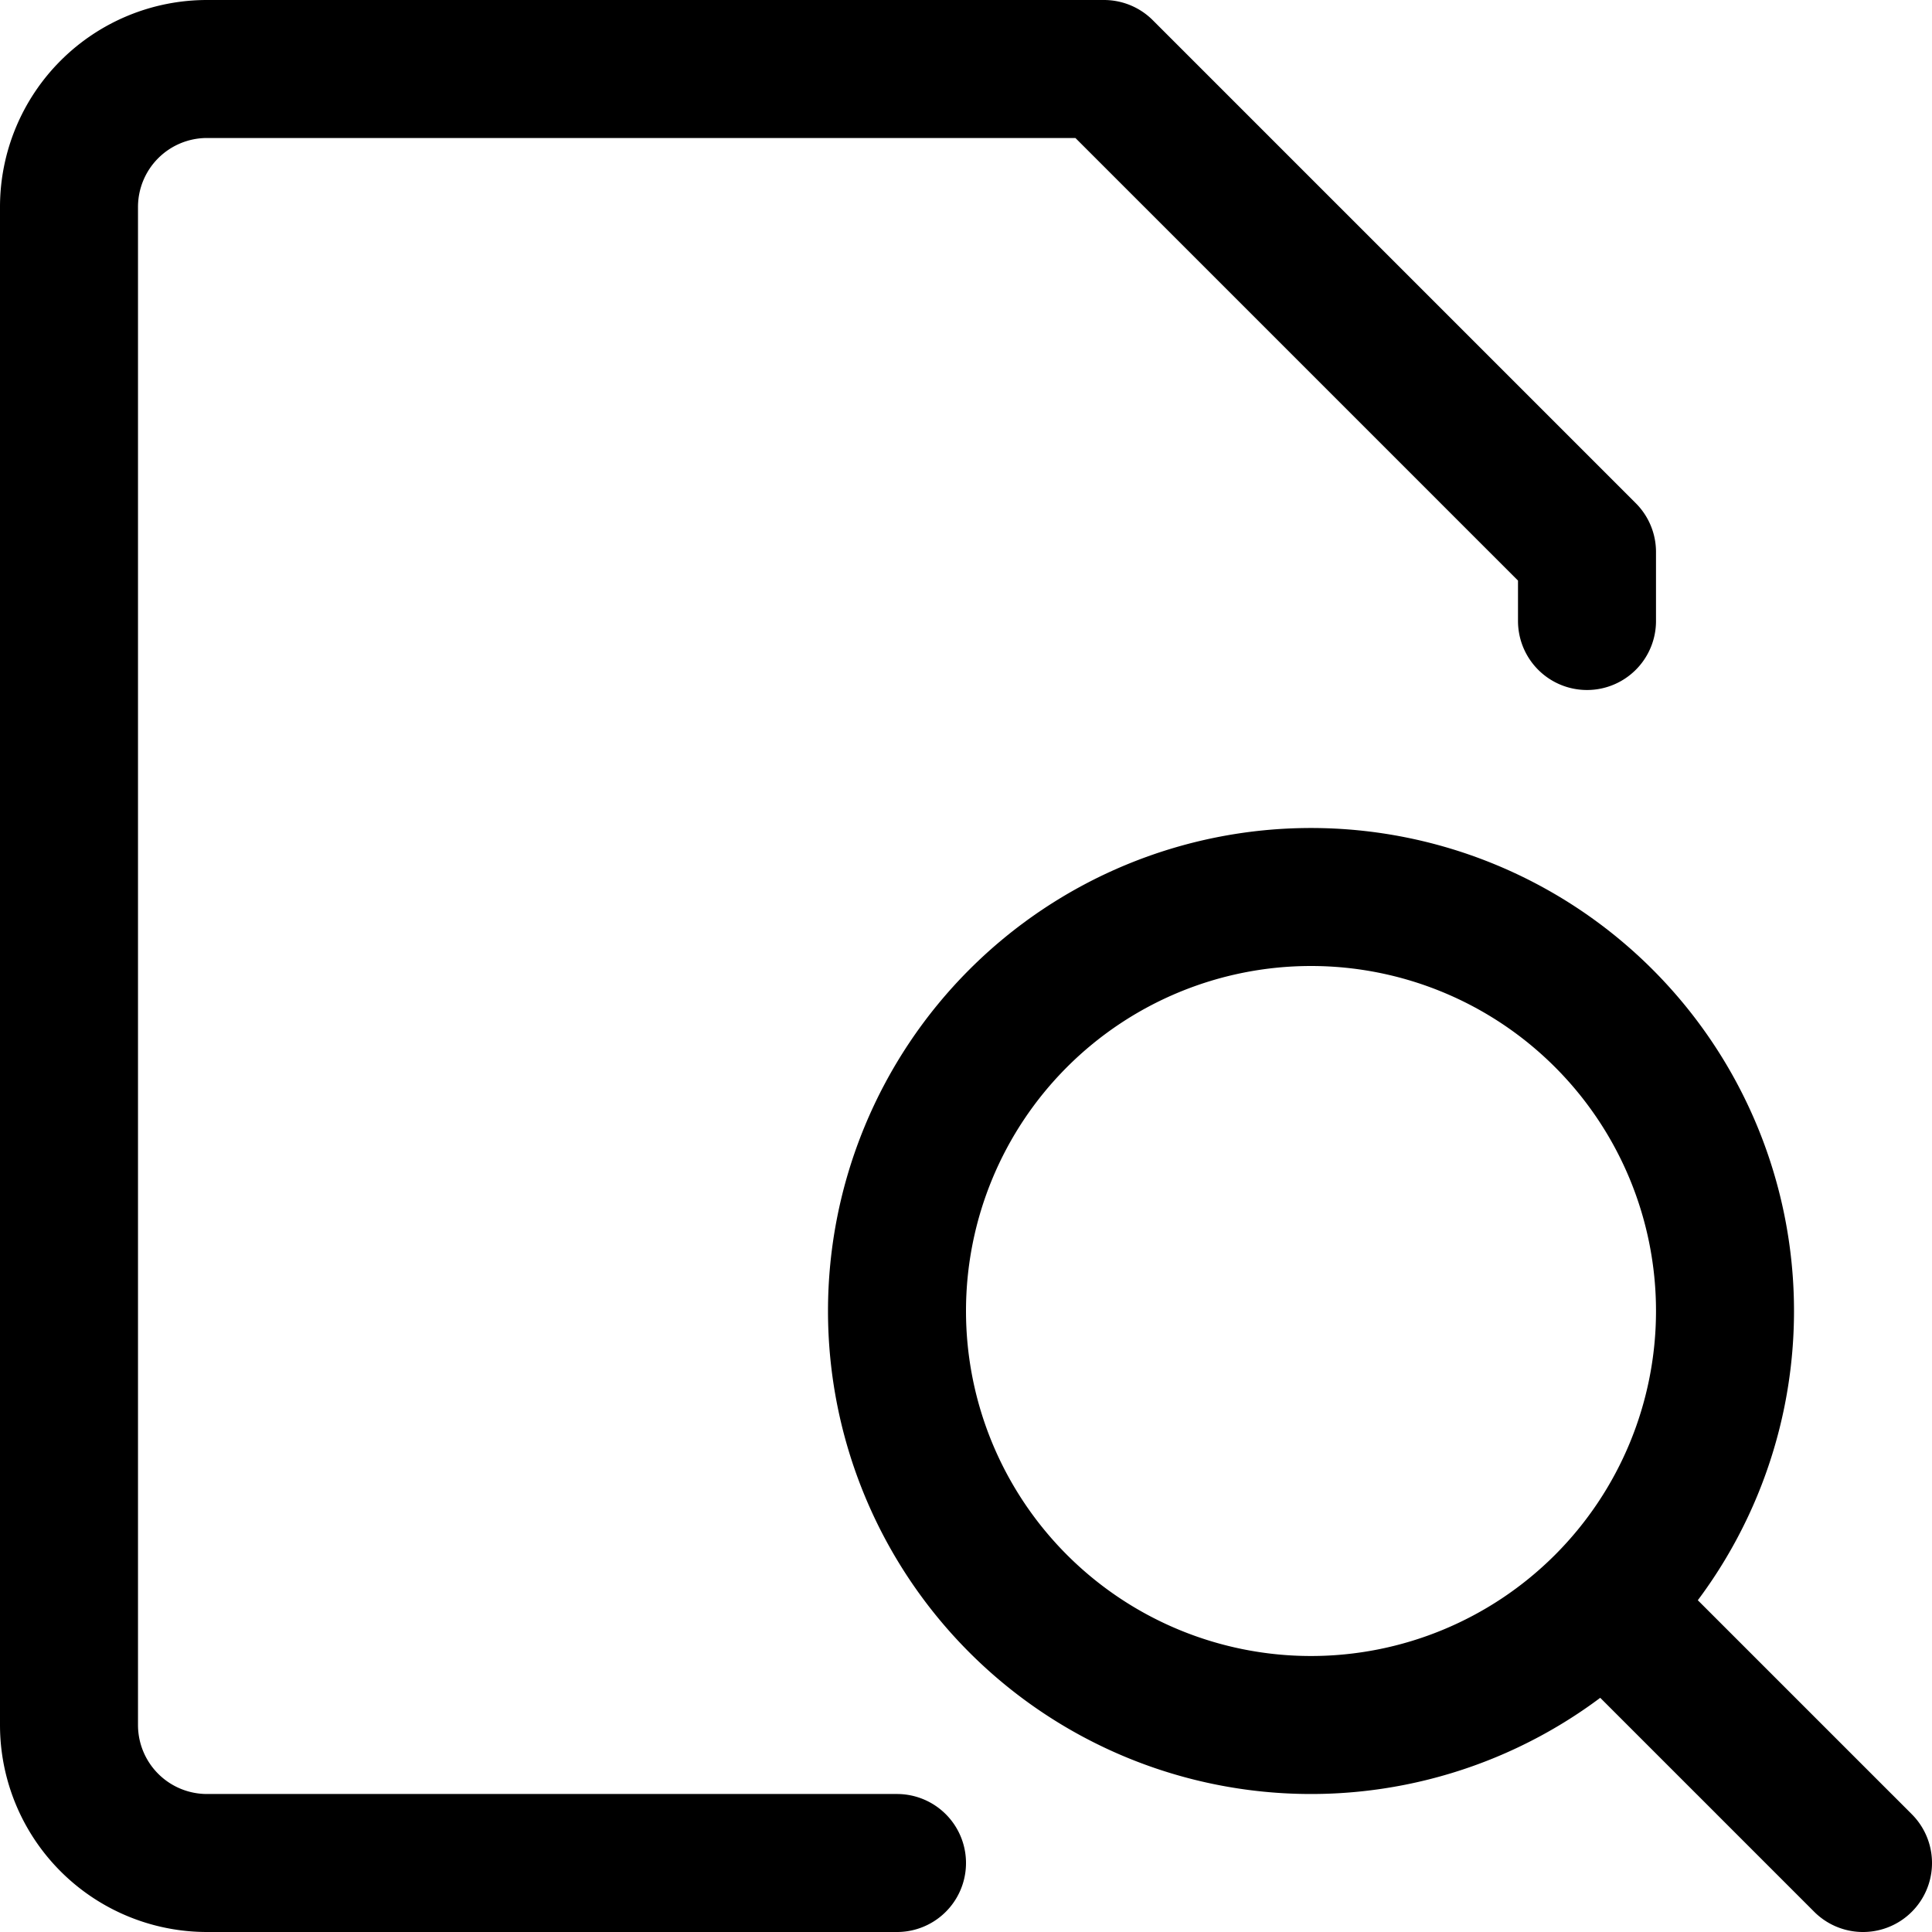<svg focusable="false" xmlns="http://www.w3.org/2000/svg" fill="none" role="img" aria-label="Icon" viewBox="0 0 14 14">
  <g stroke="currentColor" stroke-linecap="round" stroke-linejoin="round">
    <path d="M11.5 4.5V4L8 .5H1.5a1 1 0 0 0-1 1v11a1 1 0 0 0 1 1h5"/>
    <path d="M9.5 12.5a3 3 0 1 0 0-6 3 3 0 0 0 0 6m4 1-1.75-1.75"/>
  </g>
</svg>
